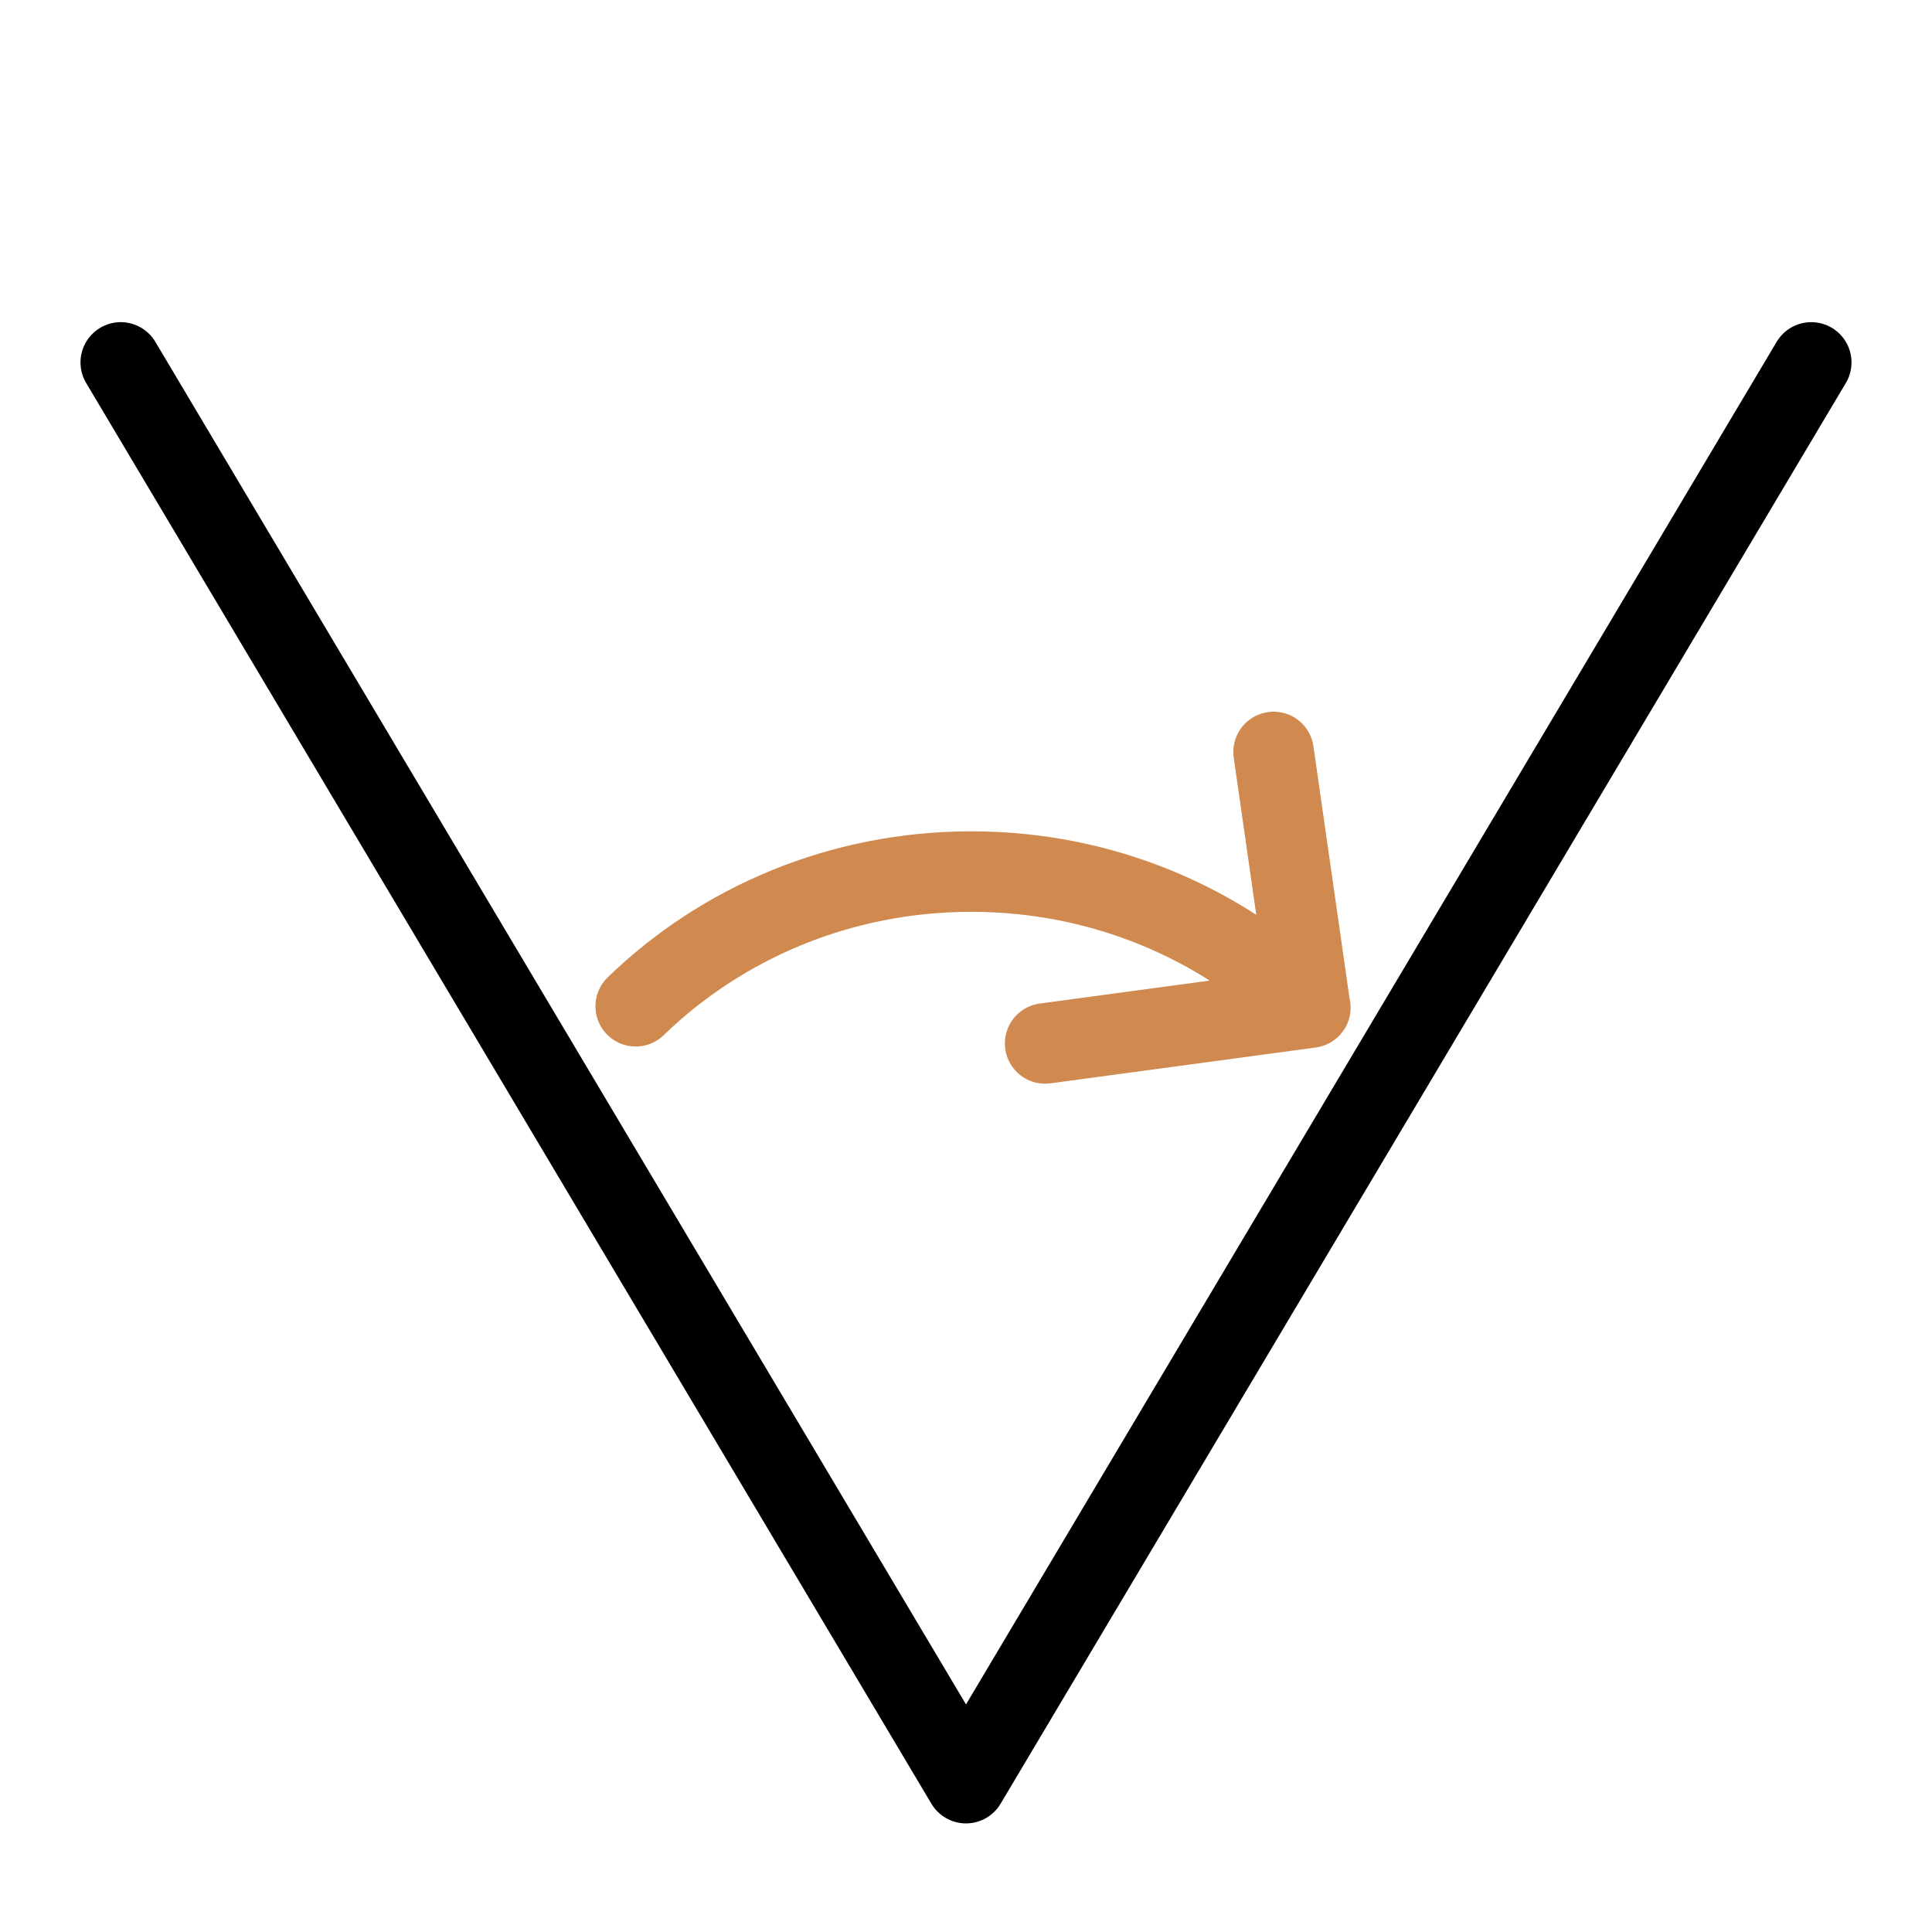 <?xml version="1.0" encoding="UTF-8"?>
<svg width="24" height="24" fill="none" stroke="currentColor" stroke-linecap="round" stroke-linejoin="round" stroke-width="1.5" version="1.1" viewBox="0 0 24 24" xml:space="preserve"
  xmlns="http://www.w3.org/2000/svg">
  <g transform="translate(.485 1.856)">
    <g transform="translate(.483 .354)">
      <path d="m21.532 2.292-10.5 17.649-10.5-17.649" fill="none" stroke="currentColor" stroke-linecap="round" stroke-width="1"/>
      <path d="m6.929 10.29c1.067-1.034 2.541-1.673 4.169-1.673 1.628-1e-7 3.102 0.639 4.169 1.673m-0.368-0.378 0.408 0.389-0.454-3.17m0.457 3.176-3.295 0.445" stroke="#d08a4f" stroke-width="1"/>
    </g>
  </g>
</svg>
